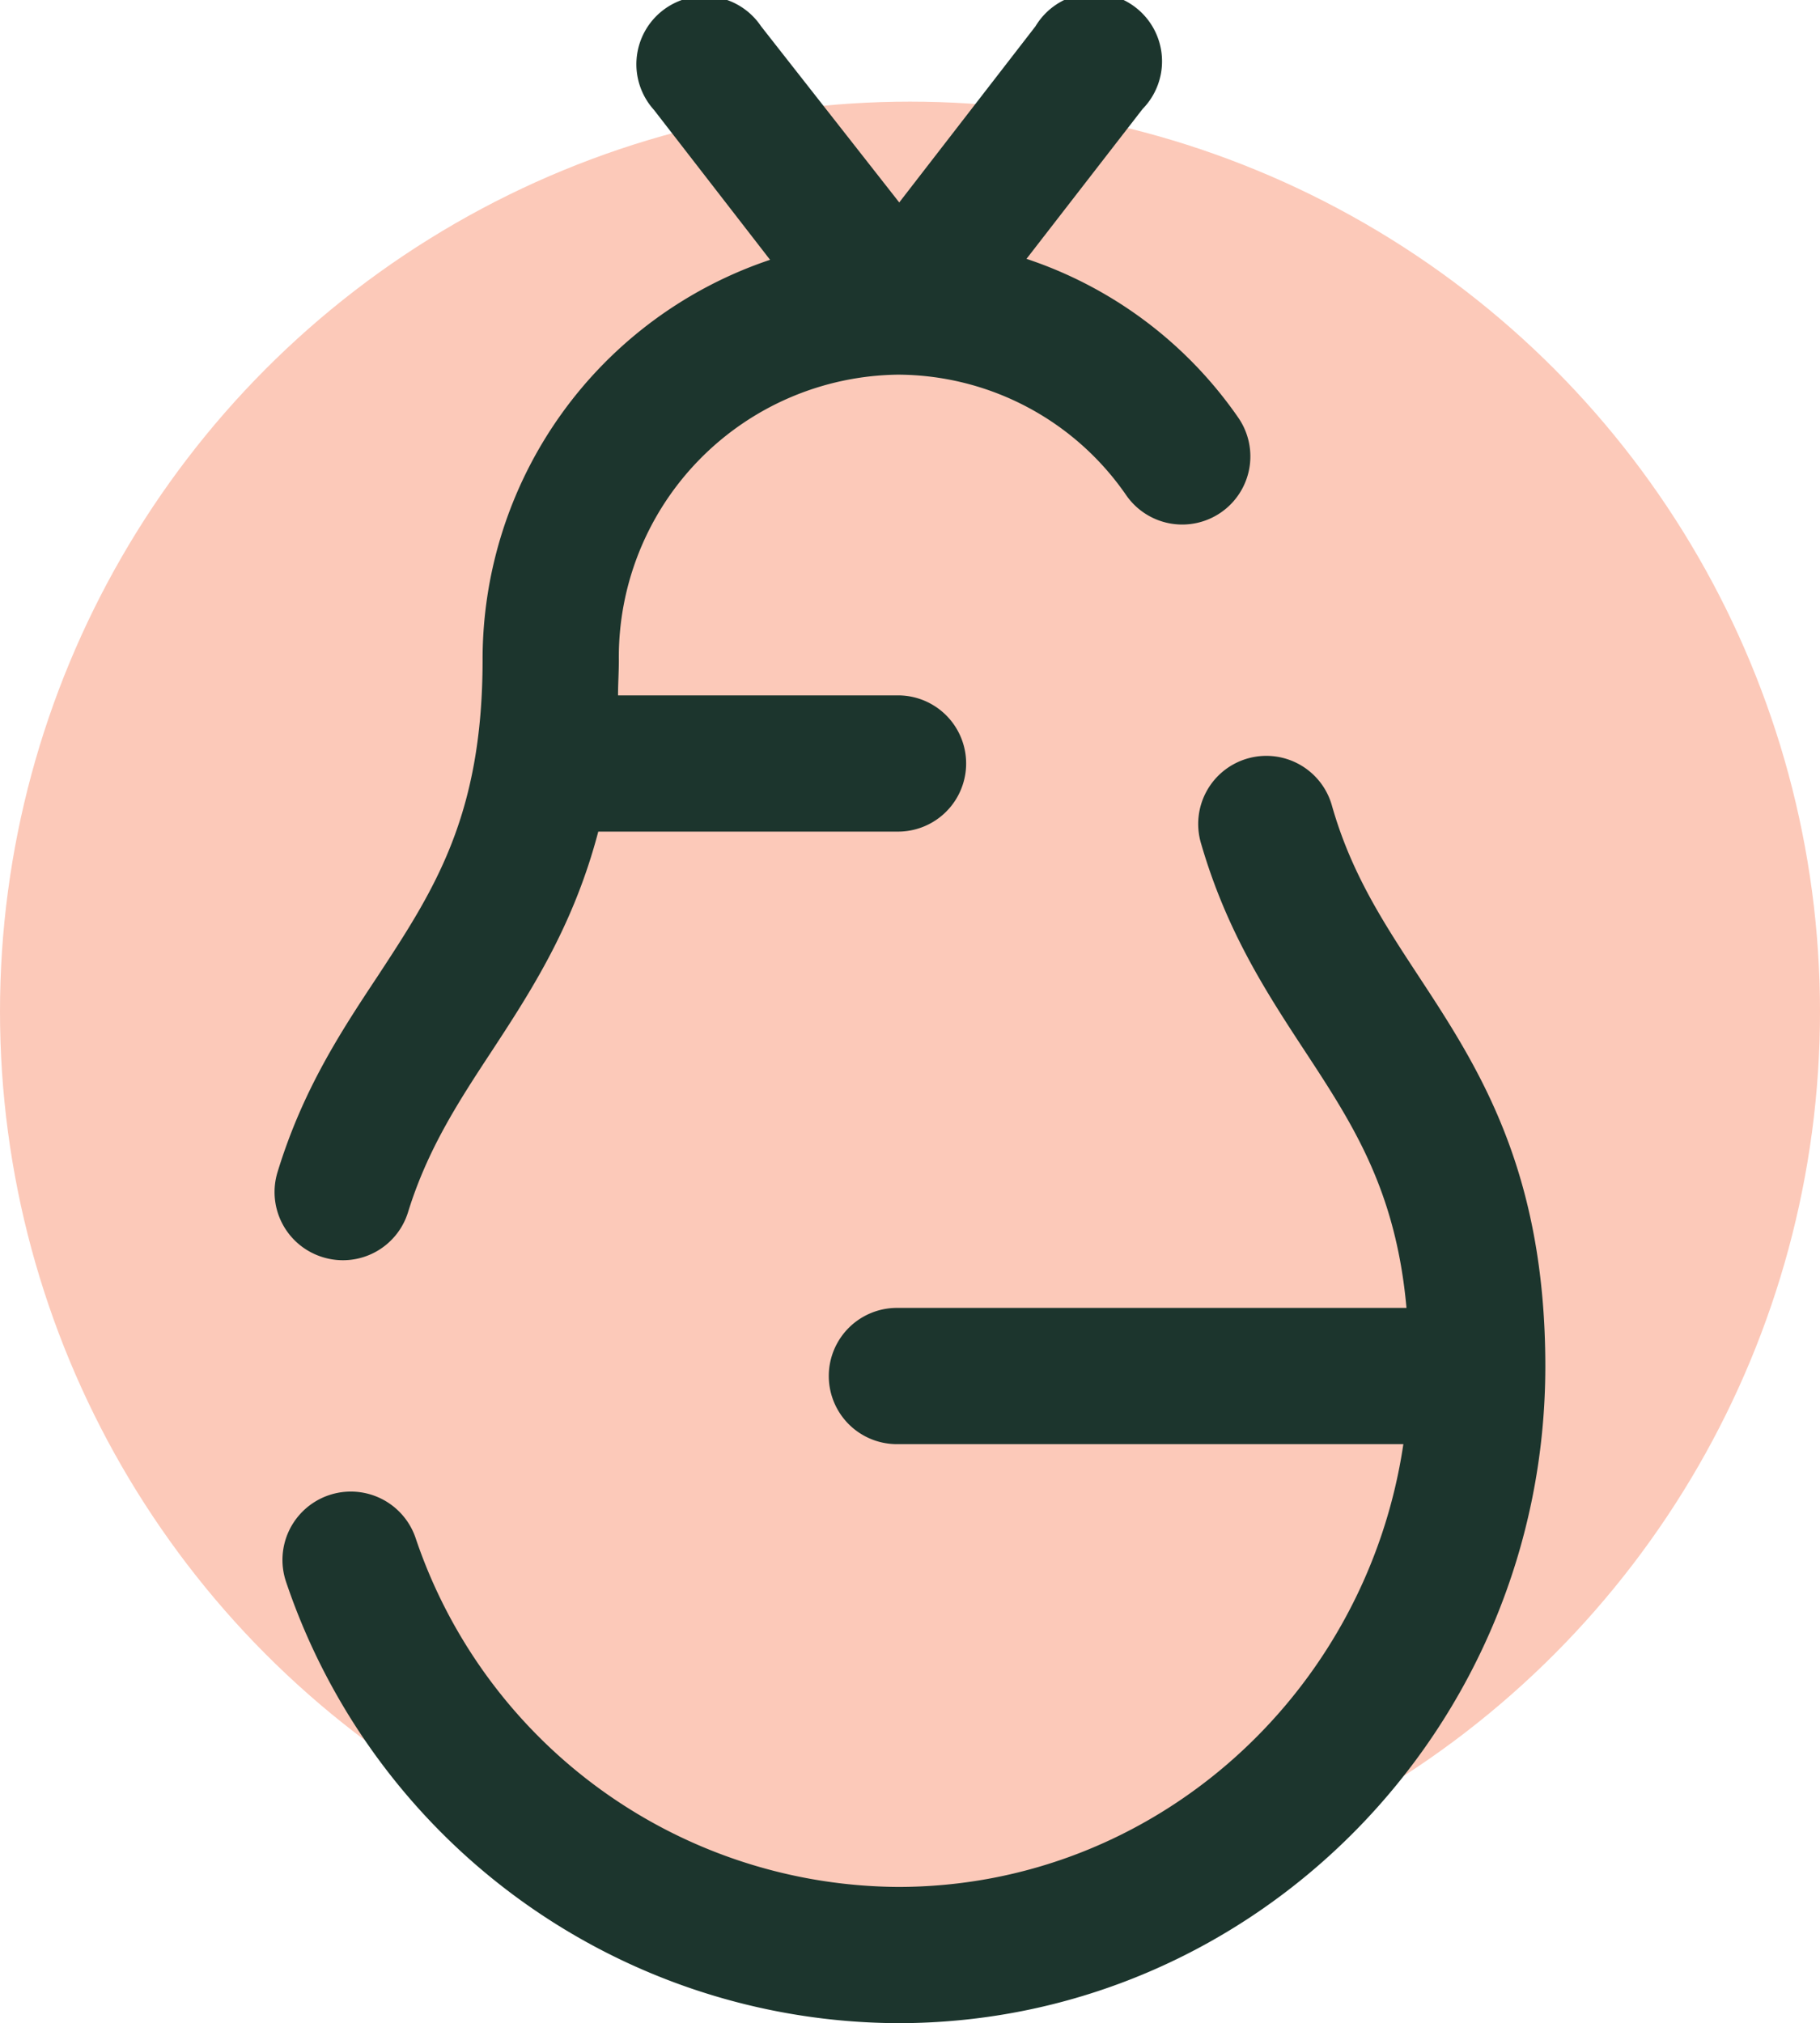<svg xmlns="http://www.w3.org/2000/svg" viewBox="0 0 133.58 148.5"><defs><style>.cls-1{fill:#fcc9b9;}.cls-2{fill:#1c352d;}</style></defs><g id="Layer_2" data-name="Layer 2"><g id="Layer_2-2" data-name="Layer 2"><circle class="cls-1" cx="66.79" cy="74.25" r="66.79"/><path class="cls-2" d="M104.1,71.62c-2.54-3.87-4.93-7.52-6.34-12.48a5,5,0,1,0-9.62,2.73C90,68.3,92.9,72.77,95.74,77.1c3.57,5.44,6.71,10.25,7.49,18.9H65.83a5,5,0,1,0,0,10H103c-2.72,18.37-18.31,32.5-37.08,32.5A37.6,37.6,0,0,1,30.5,112.88,5,5,0,0,0,21,116.12,47.59,47.59,0,0,0,65.92,148.5c26.19,0,47.5-21.63,47.5-48.21C113.42,85.83,108.47,78.28,104.1,71.62Z"/><path class="cls-2" d="M23.7,92.28A5,5,0,0,0,29.94,89c1.43-4.64,3.72-8.15,6.16-11.86,2.88-4.4,6-9.2,7.81-16.1h22a5,5,0,0,0,0-10H45.36c0-.83.06-1.69.06-2.57A20.74,20.74,0,0,1,65.92,27.5a20.42,20.42,0,0,1,16.74,8.85,5,5,0,1,0,8.22-5.7A30.65,30.65,0,0,0,75.34,19l8.52-11A5,5,0,1,0,76,1.93l-10,12.93L55.86,1.93A5,5,0,1,0,48,8.07l8.52,11A30.93,30.93,0,0,0,35.42,48.43c0,11.47-3.56,16.9-7.68,23.19C25,75.75,22.22,80,20.38,86A5,5,0,0,0,23.7,92.28Z"/></g></g></svg>